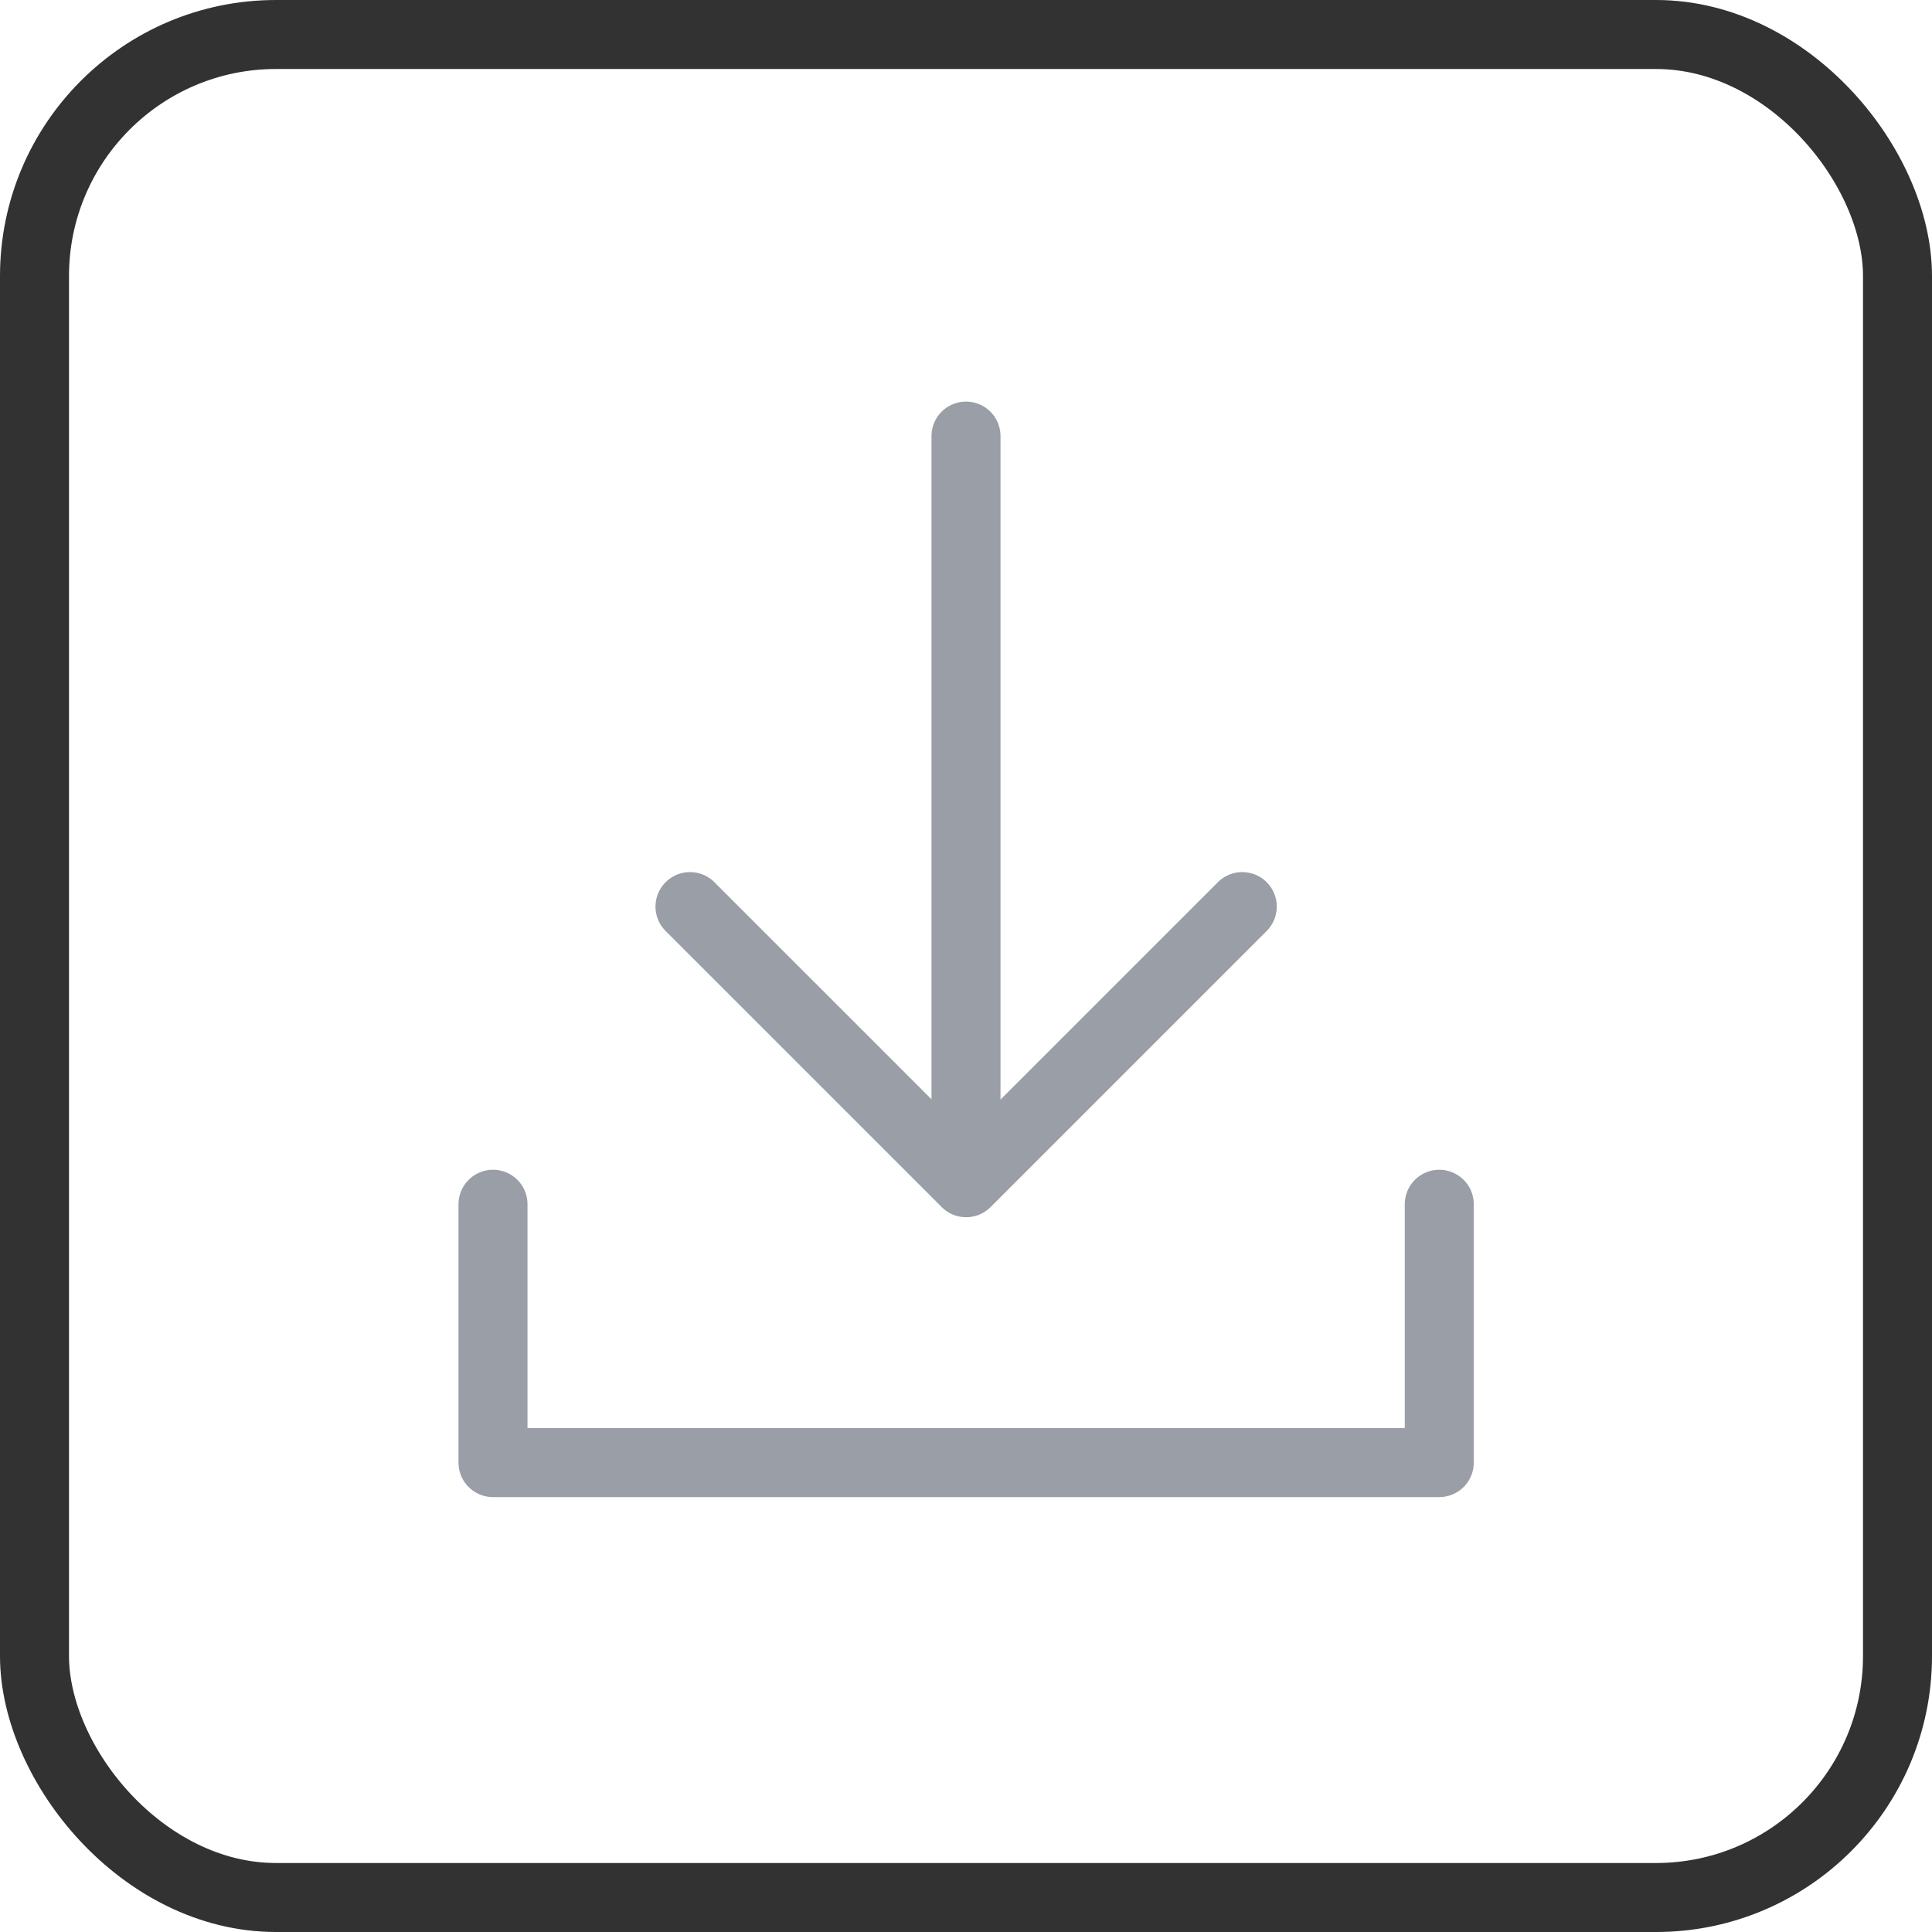 <svg width="28" height="28" viewBox="0 0 28 28" fill="none" xmlns="http://www.w3.org/2000/svg">
<rect x="0.5" y="0.5" width="27" height="27" rx="3.5" stroke="#323233"/>
<path d="M14 16.949V6.32" stroke="#999EA7" stroke-linecap="round" stroke-linejoin="round"/>
<path d="M10 13.139L14.002 17.141L18.004 13.139" stroke="#999EA7" stroke-linecap="round" stroke-linejoin="round"/>
<path d="M7.145 17.453V21.197H20.859V17.453" stroke="#999EA7" stroke-linecap="round" stroke-linejoin="round"/>
</svg>
